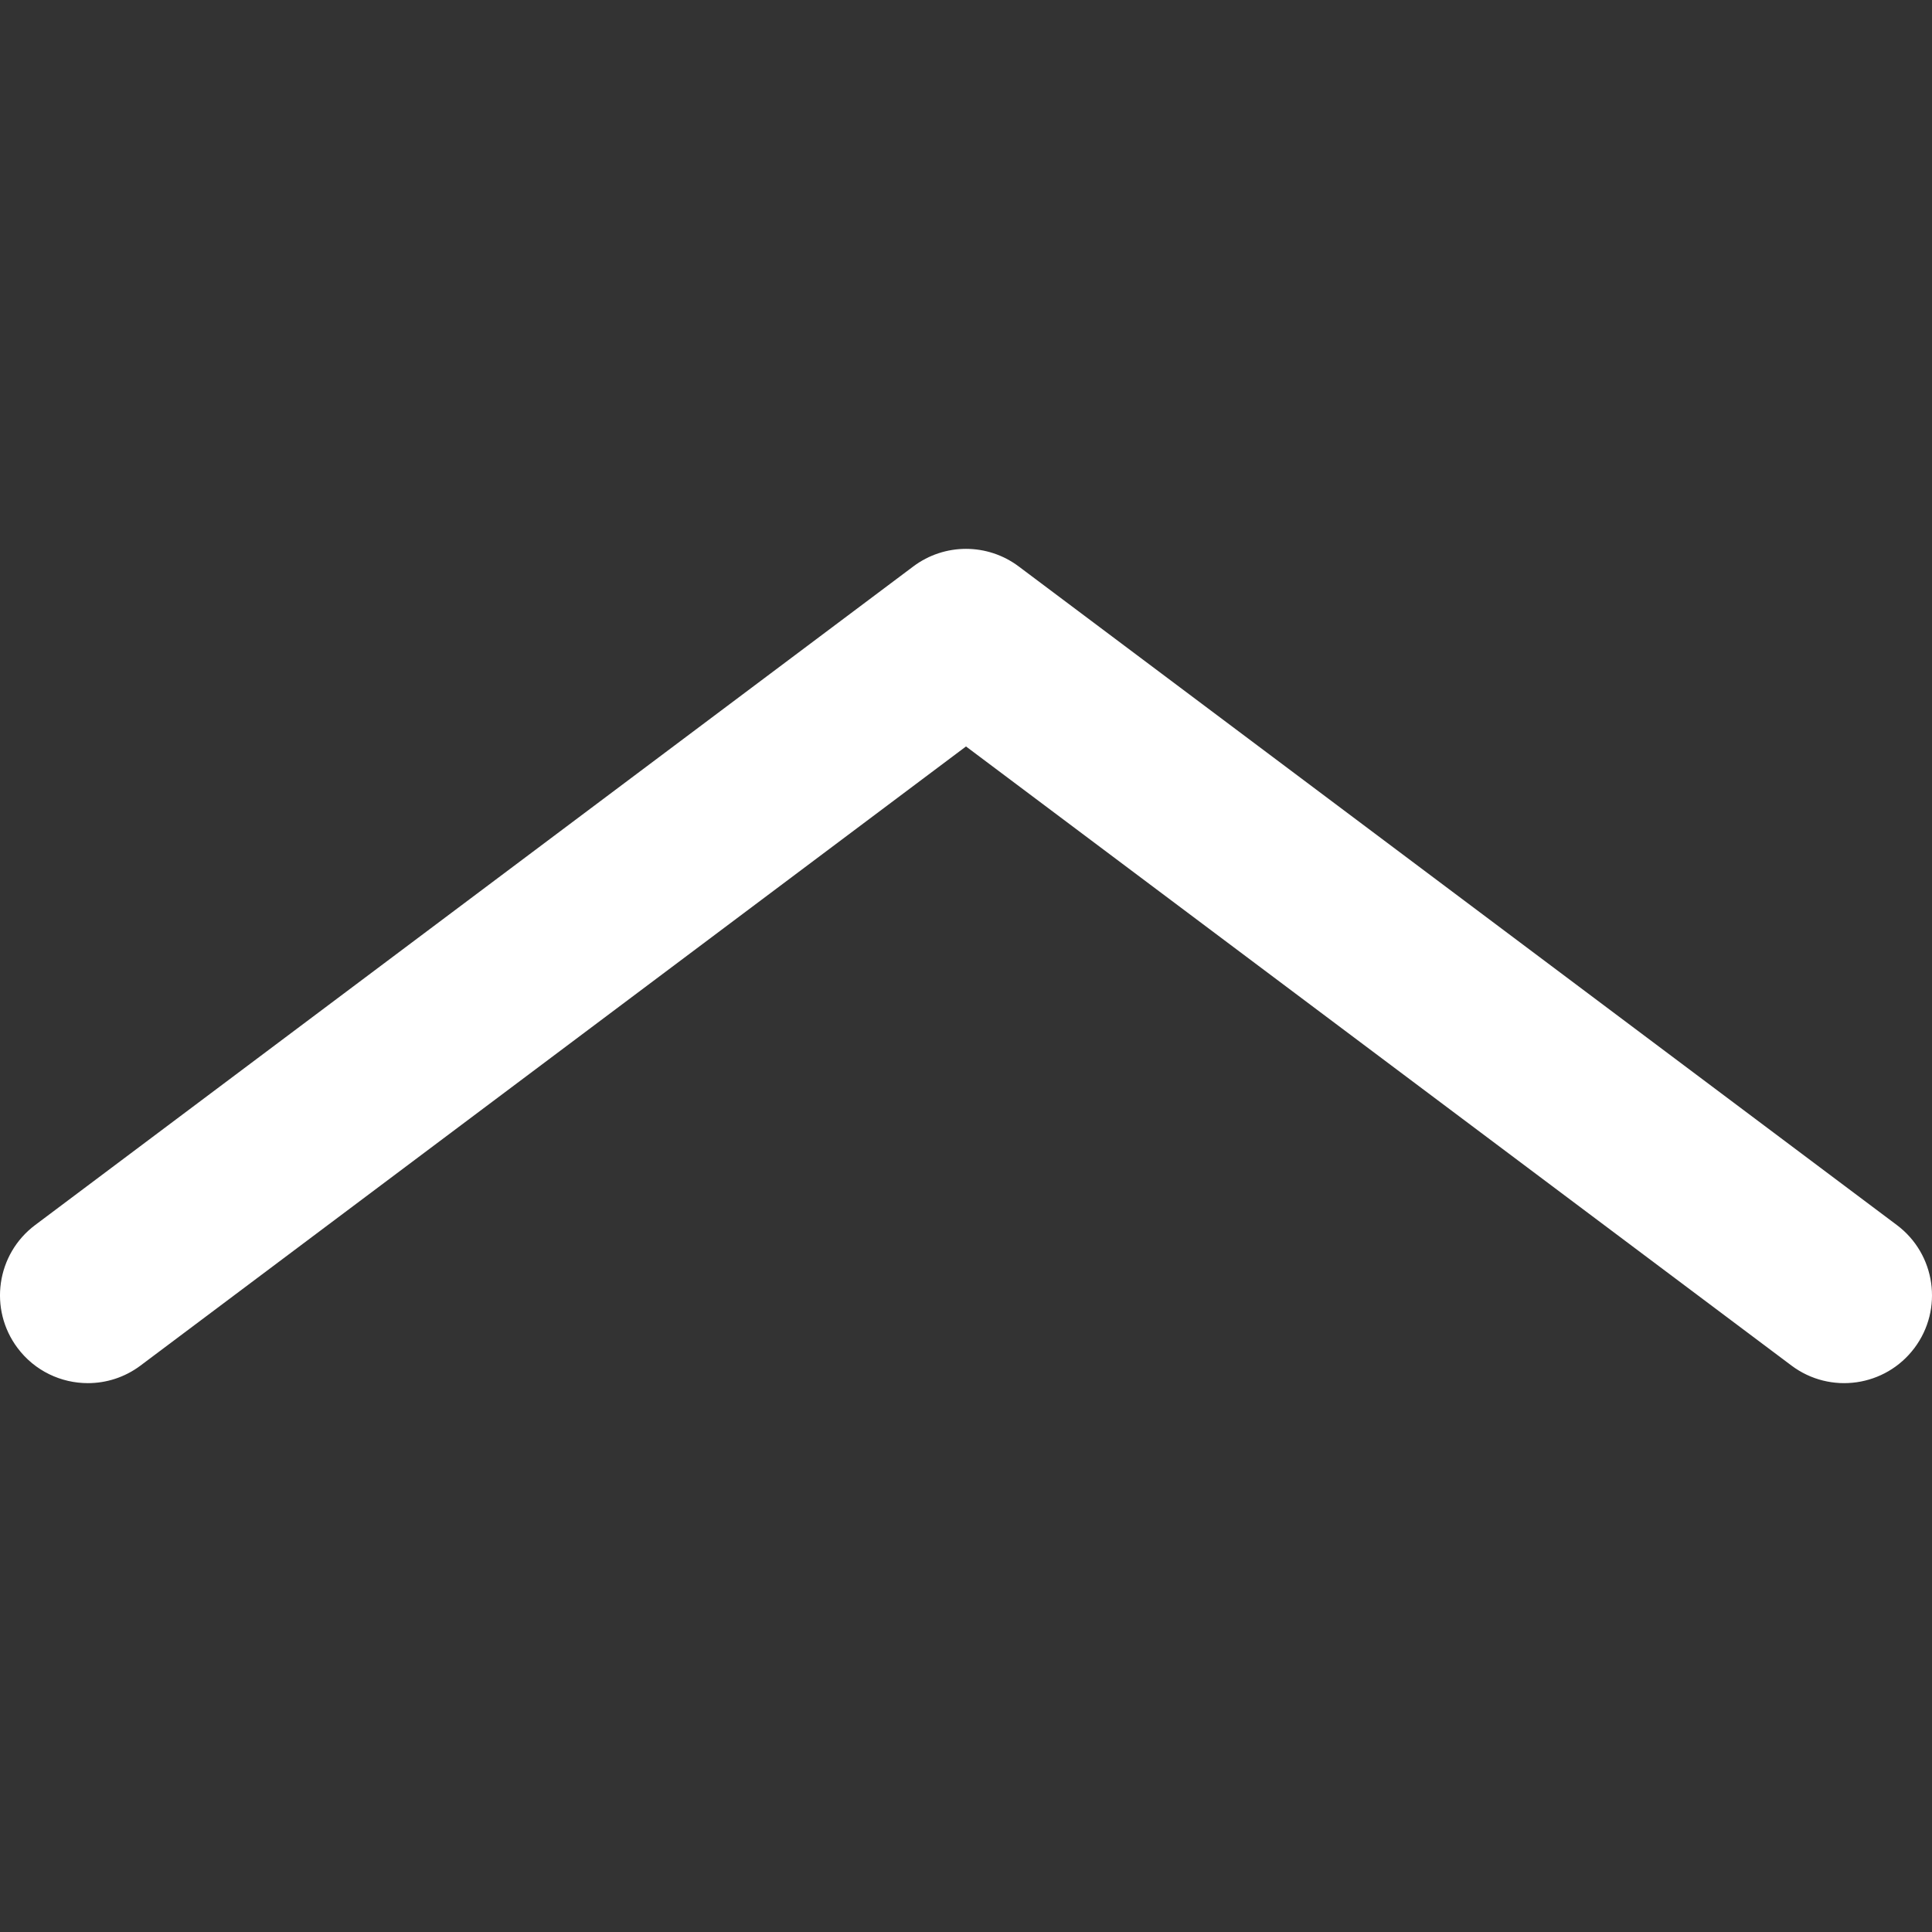 <?xml version="1.0" encoding="UTF-8"?>
<svg fill="#fff" version="1.1" viewBox="0 0 330 330" xml:space="preserve" xmlns="http://www.w3.org/2000/svg">
<rect x="0" y="0" width="330" height="330" fill="#333333" stroke="none"/>
<path d="m324 209.25-150-112.5c-5.334-4-12.667-4-18 0l-150 112.5c-6.627 4.971-7.971 14.373-3 21 2.947 3.93 7.451 6.001 12.012 6.001 3.131 0 6.29-0.978 8.988-3.001l141-105.75 141 105.75c6.629 4.972 16.03 3.627 21-3 4.971-6.627 3.627-16.029-3-21z"/>
</svg>

